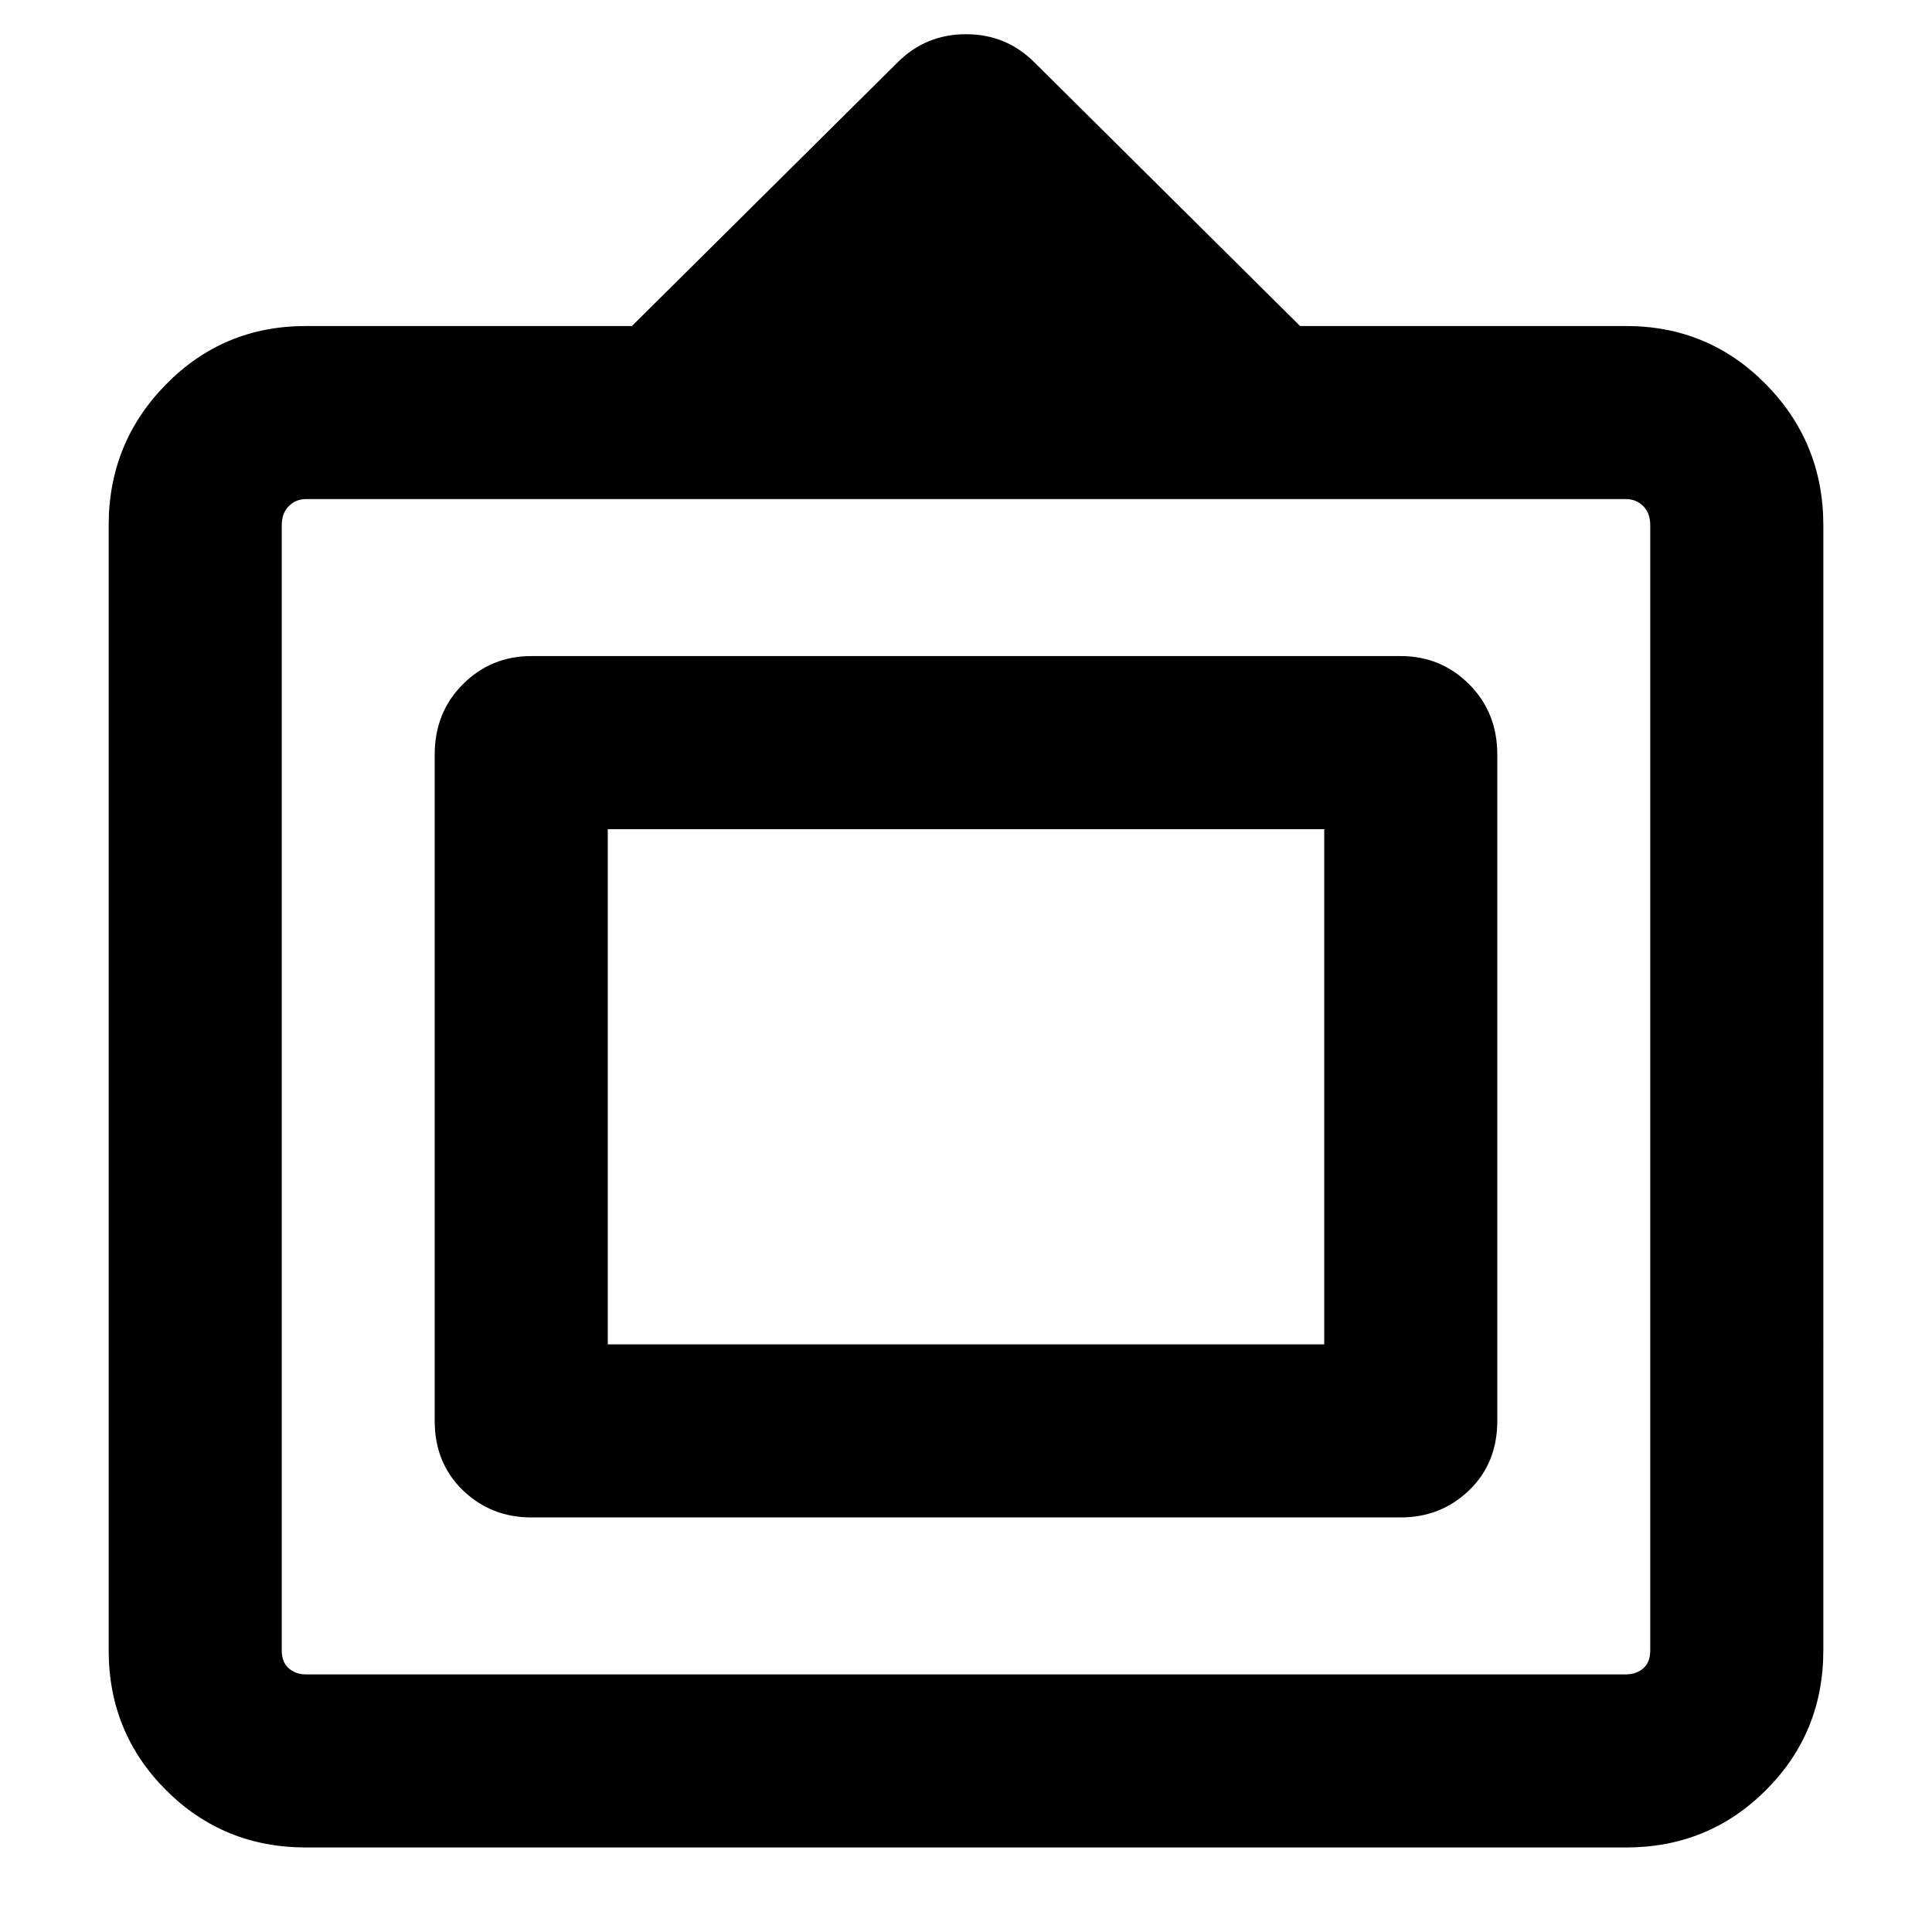 <svg xmlns="http://www.w3.org/2000/svg" height="24" width="24"><path d="M3.8 22.95q-1.025 0-1.738-.713-.712-.712-.712-1.737V6.525q0-1.025.712-1.75.713-.725 1.738-.725h4.05l3.3-3.275q.35-.35.85-.35t.85.35l3.3 3.275h4.05q1.025 0 1.738.725.712.725.712 1.75V20.5q0 1.025-.712 1.737-.713.713-1.738.713Zm0-2.15h16.4q.125 0 .213-.075.087-.075.087-.225V6.525q0-.15-.087-.238-.088-.087-.213-.087H3.8q-.125 0-.212.087-.088.088-.088.238V20.5q0 .15.088.225.087.075.212.075Zm2.8-1.95q-.5 0-.85-.337-.35-.338-.35-.863V9.375q0-.525.35-.875t.85-.35h10.8q.5 0 .85.35t.35.875v8.275q0 .525-.35.863-.35.337-.85.337Zm.95-2.15v-6.4 6.4Zm0 0h8.9v-6.4h-8.9Z"/></svg>